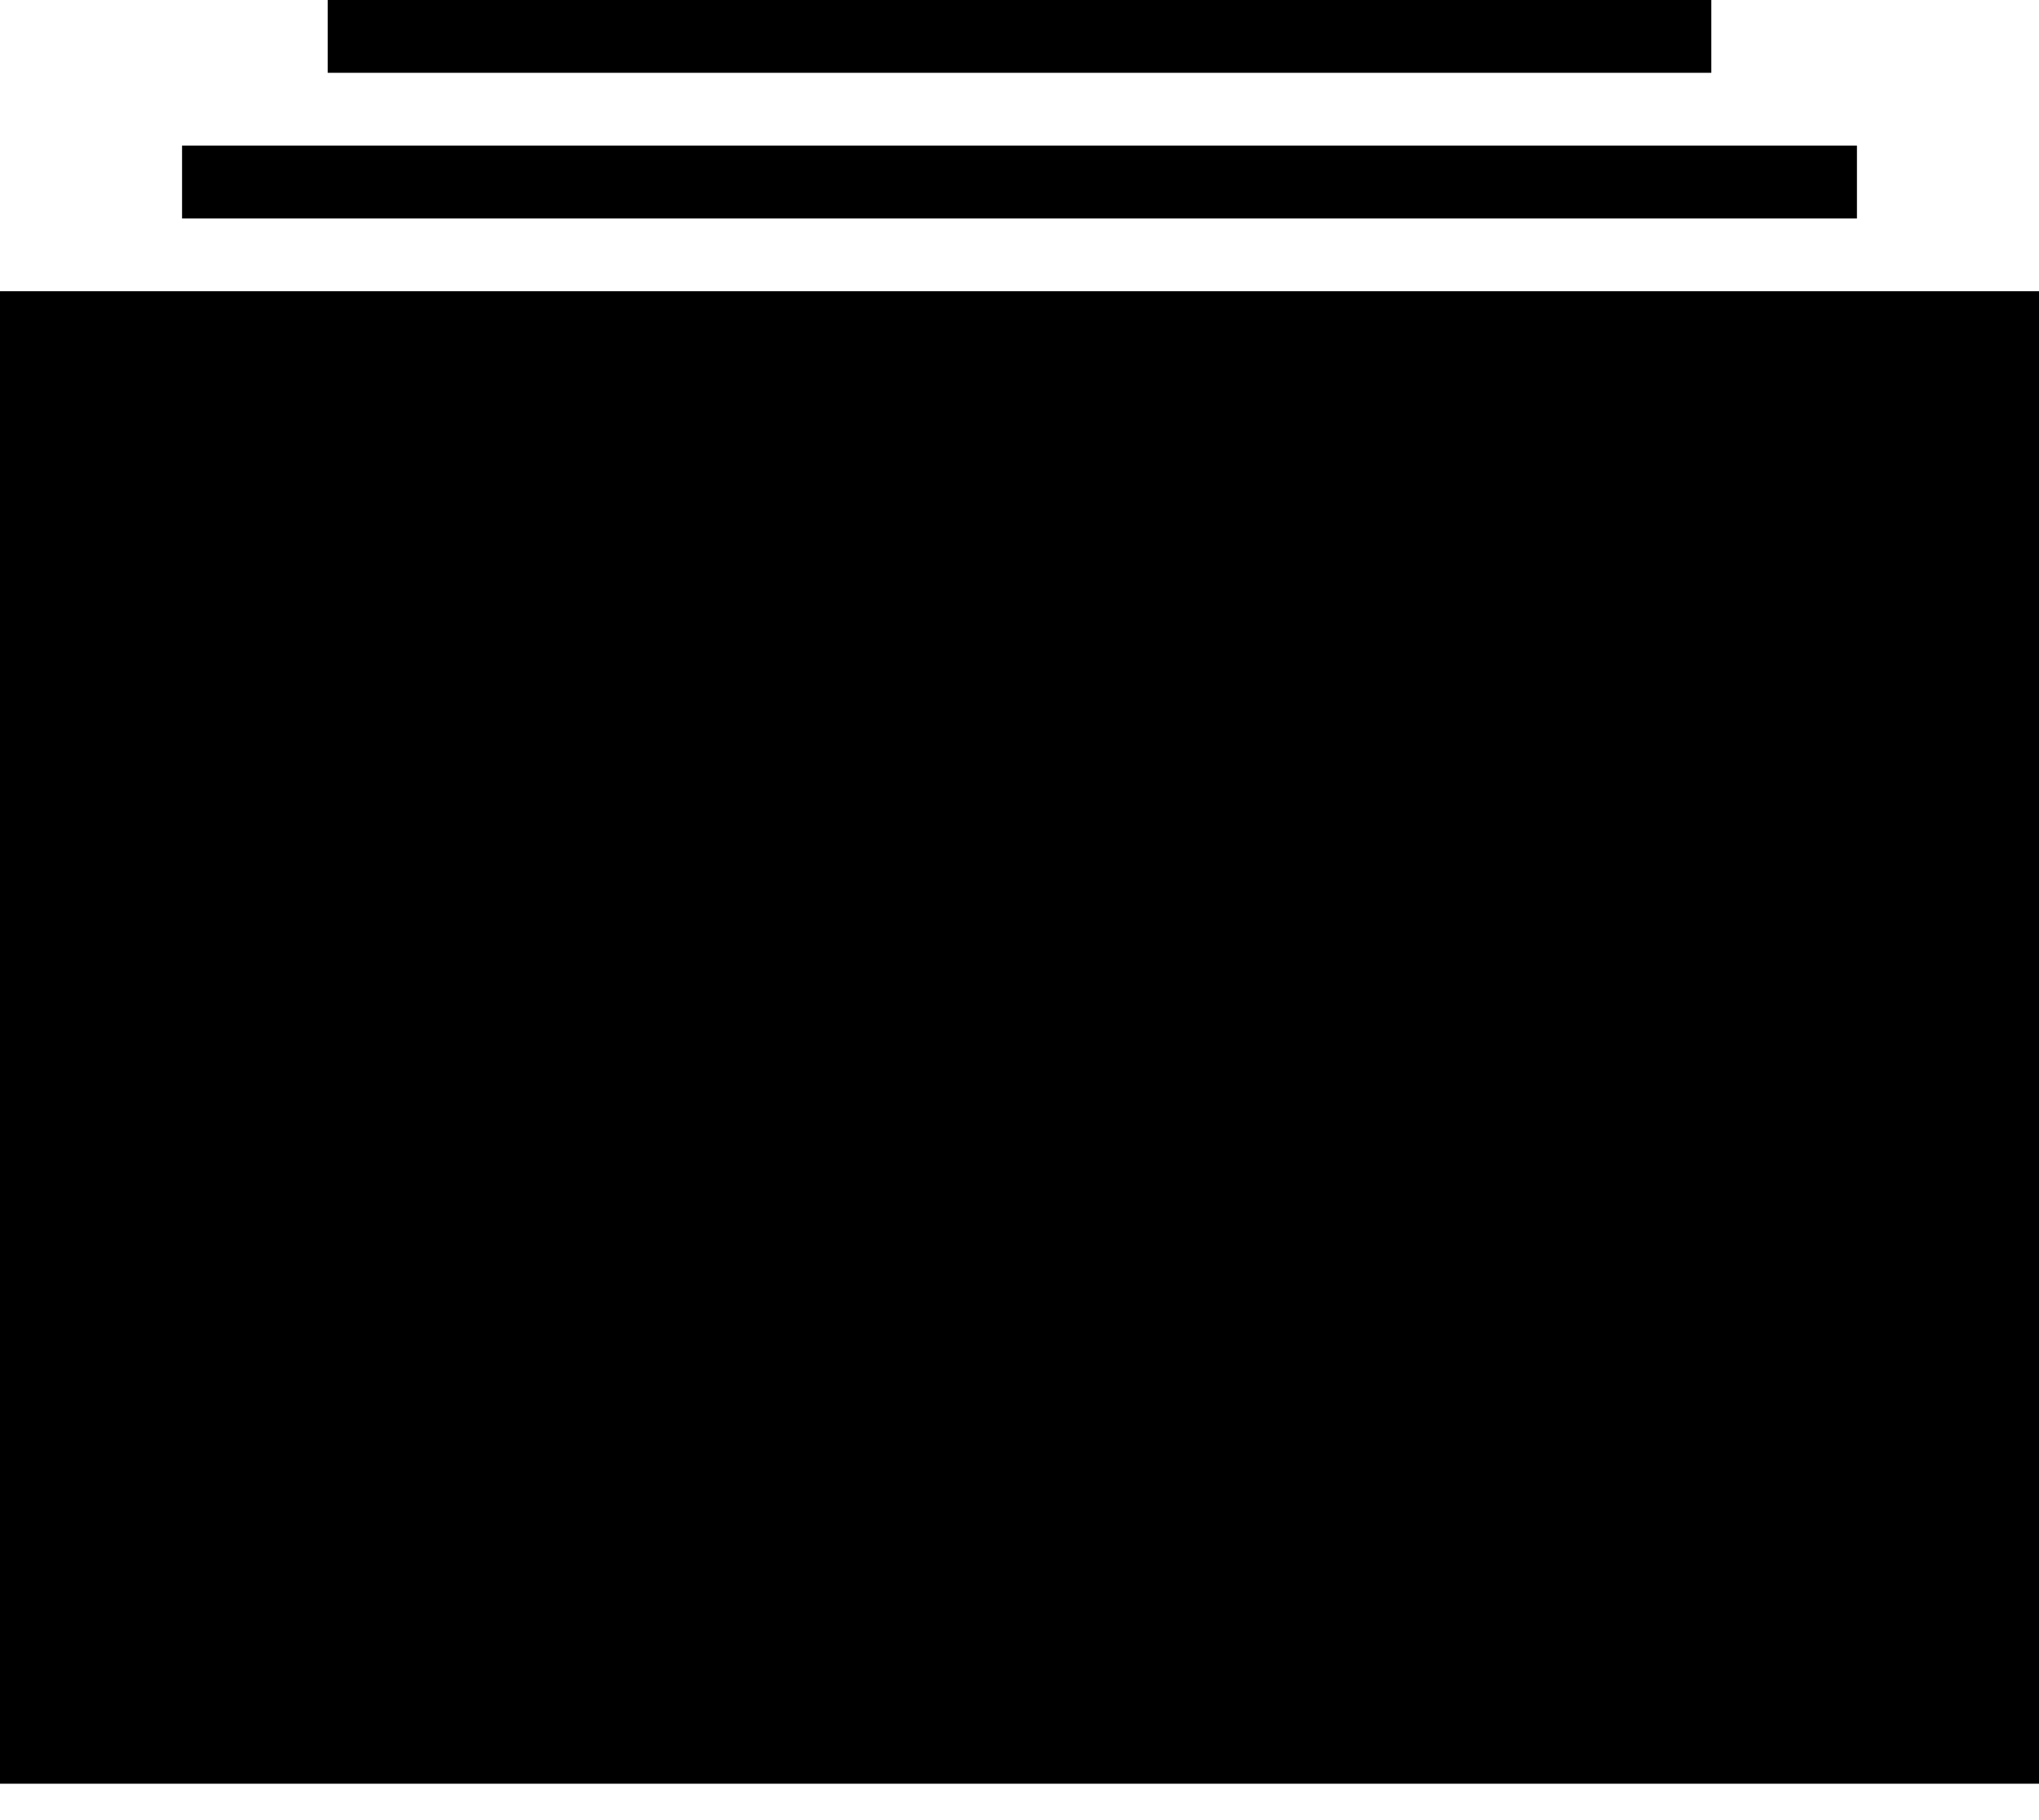 <?xml version="1.0" encoding="UTF-8"?>
<svg width="56px" height="50px" viewBox="0 0 56 50" version="1.1" xmlns="http://www.w3.org/2000/svg" xmlns:xlink="http://www.w3.org/1999/xlink">
    <!-- Generator: Sketch 40.1 (33804) - http://www.bohemiancoding.com/sketch -->
    <title>collection_fill</title>
    <desc>Created with Sketch.</desc>
    <defs></defs>
    <g id="Page-1" stroke="none" stroke-width="1" fill="none" fill-rule="evenodd">
        <g id="collection_fill" fill="#000000">
            <rect id="Rectangle-30" x="0" y="8" width="56" height="41"></rect>
            <rect id="Rectangle-32" x="9" y="0" width="38" height="2"></rect>
            <rect id="Rectangle-31" x="5" y="4" width="46" height="2"></rect>
        </g>
    </g>
</svg>
